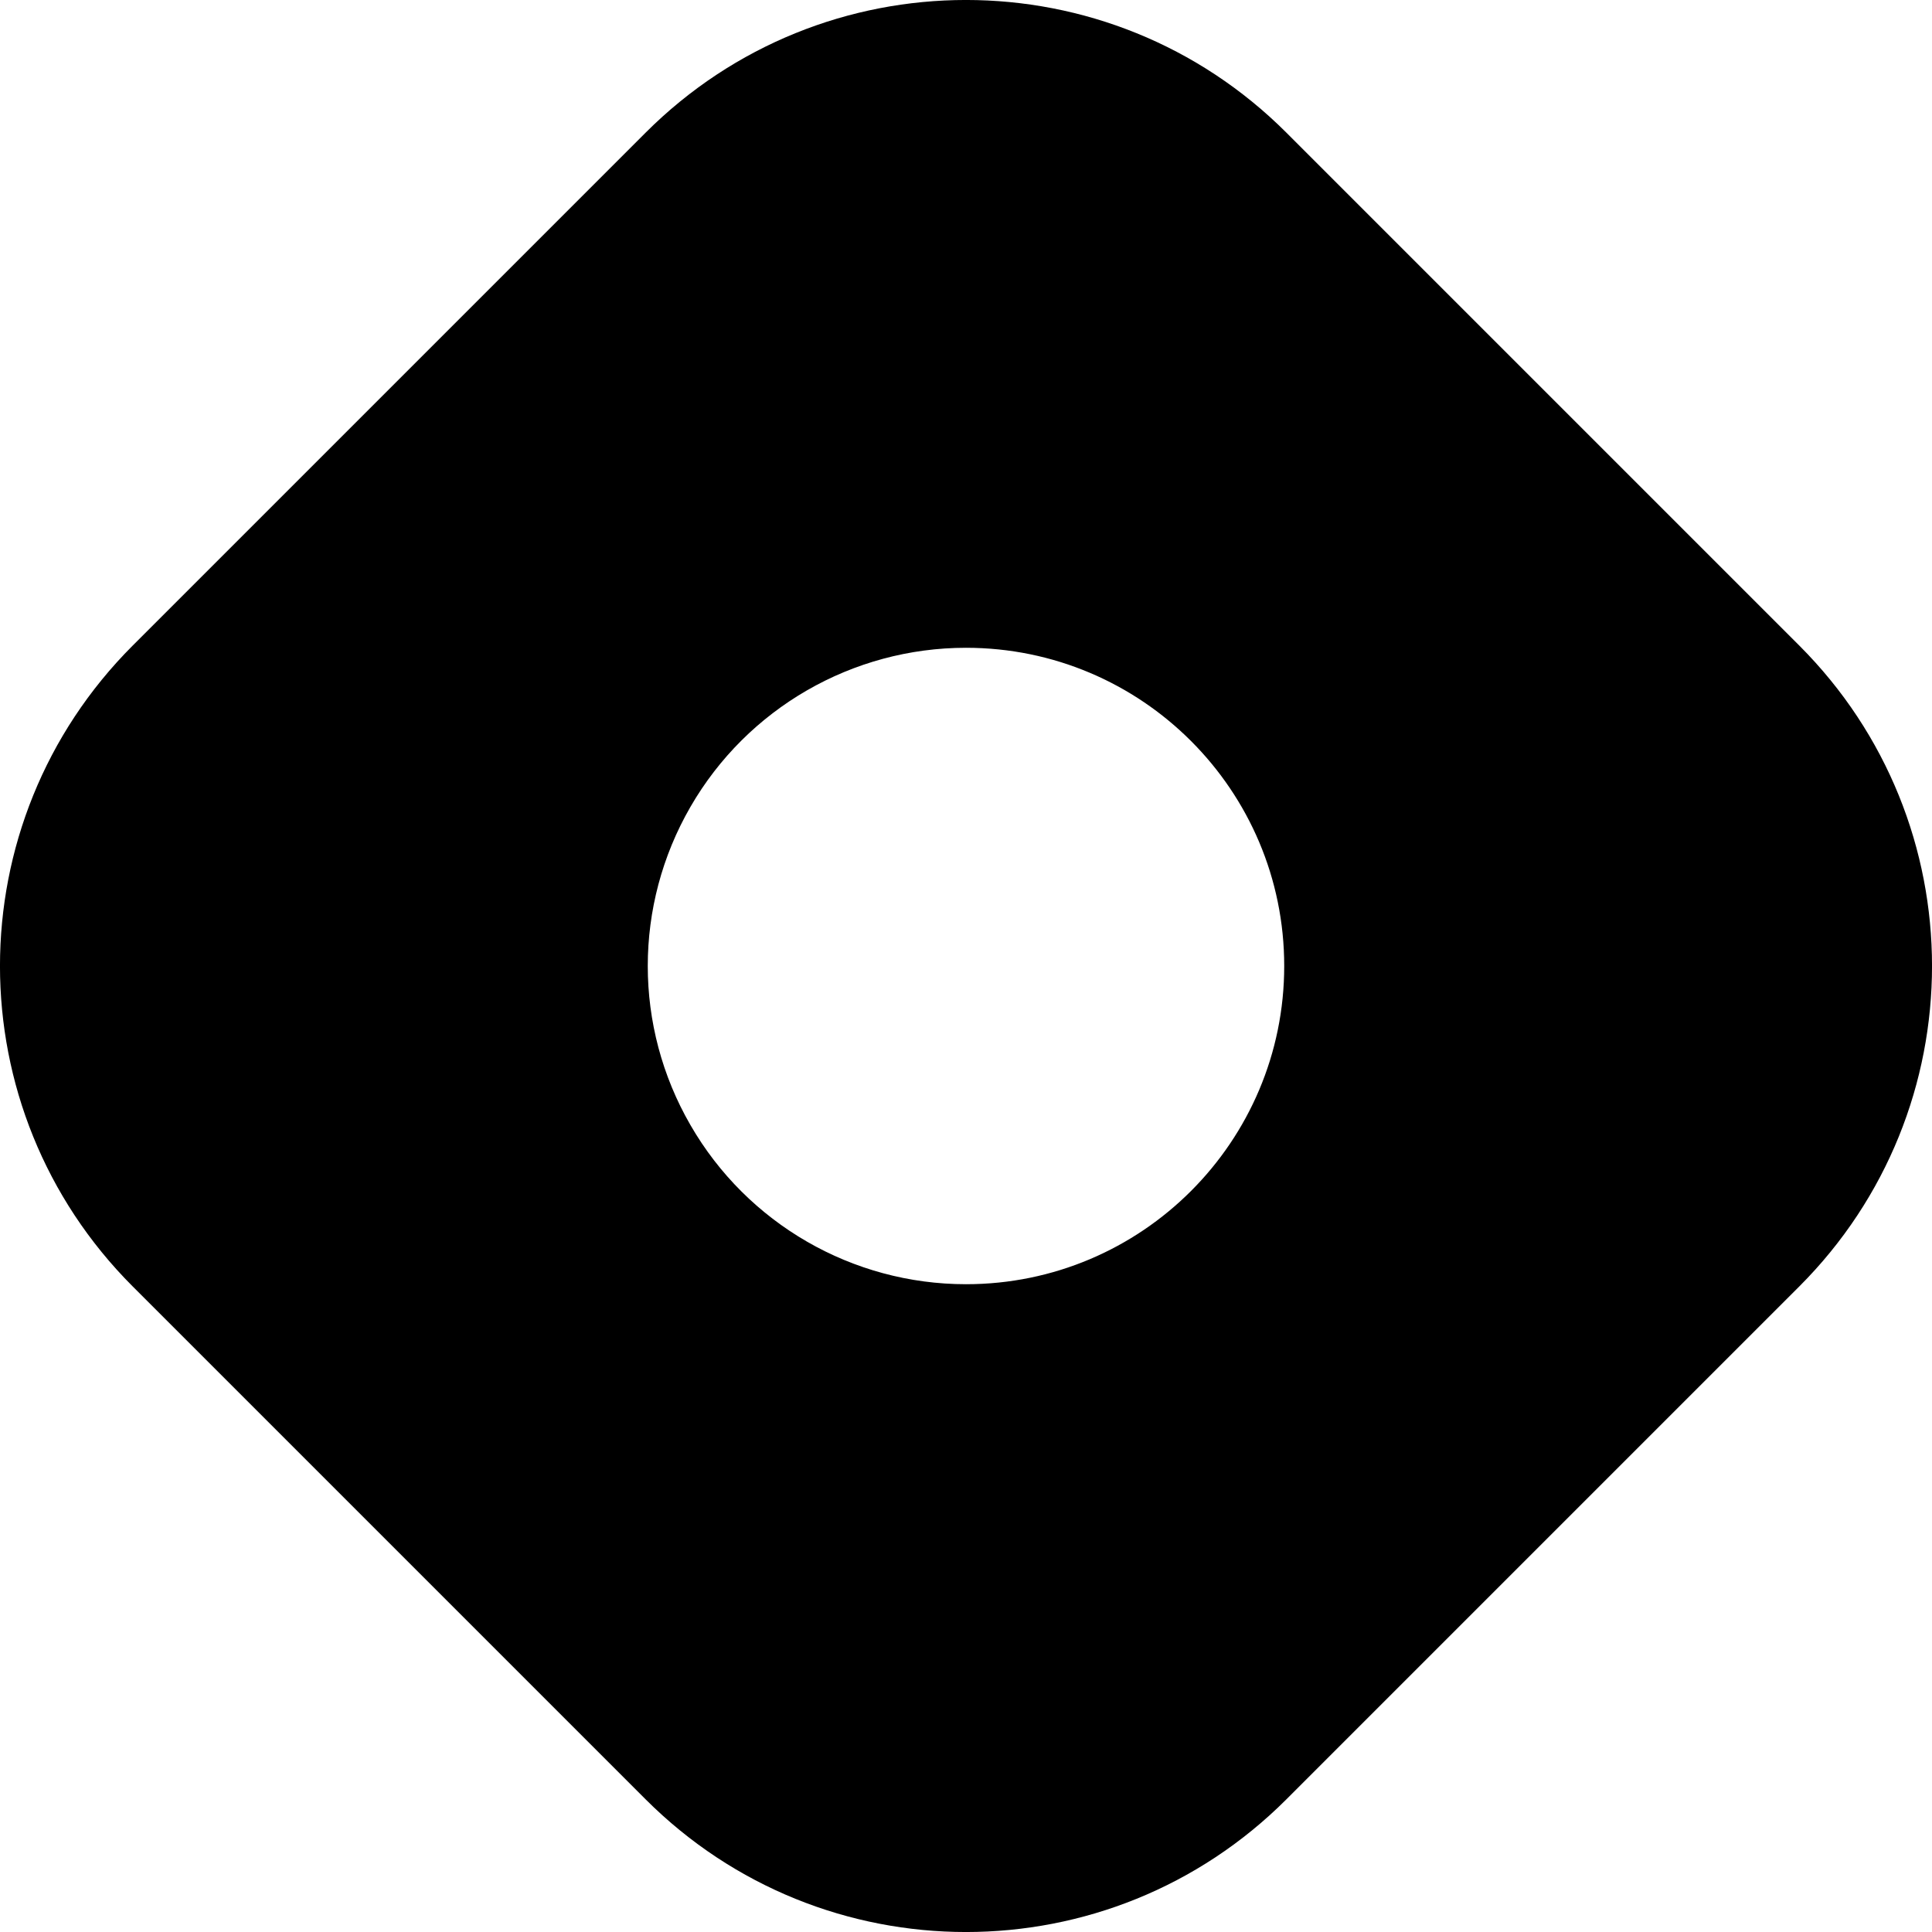 <?xml version="1.0" standalone="no"?>
<!DOCTYPE svg PUBLIC "-//W3C//DTD SVG 1.0//EN" "http://www.w3.org/TR/2001/REC-SVG-20010904/DTD/svg10.dtd">
<svg xmlns="http://www.w3.org/2000/svg" xmlns:xlink="http://www.w3.org/1999/xlink" id="body_1" width="15" height="15">

<g transform="matrix(0.625 0 0 0.625 0 0)">
    <path d="M22.351 8.019L15.981 1.649C 13.782 -0.55 10.218 -0.55 8.019 1.649L8.019 1.649L1.649 8.019C -0.55 10.218 -0.55 13.782 1.649 15.981L1.649 15.981L8.019 22.351C 10.218 24.55 13.782 24.55 15.981 22.351L15.981 22.351L22.351 15.981C 24.55 13.782 24.55 10.218 22.351 8.019zM12 15.953C 10.588 15.953 9.283 15.2 8.577 13.976C 7.87 12.753 7.87 11.247 8.577 10.023C 9.283 8.8 10.588 8.047 12 8.047C 14.183 8.047 15.953 9.817 15.953 12C 15.953 14.183 14.183 15.953 12 15.953z" stroke="none" fill="#000000" fill-rule="nonzero" />
</g>
</svg>